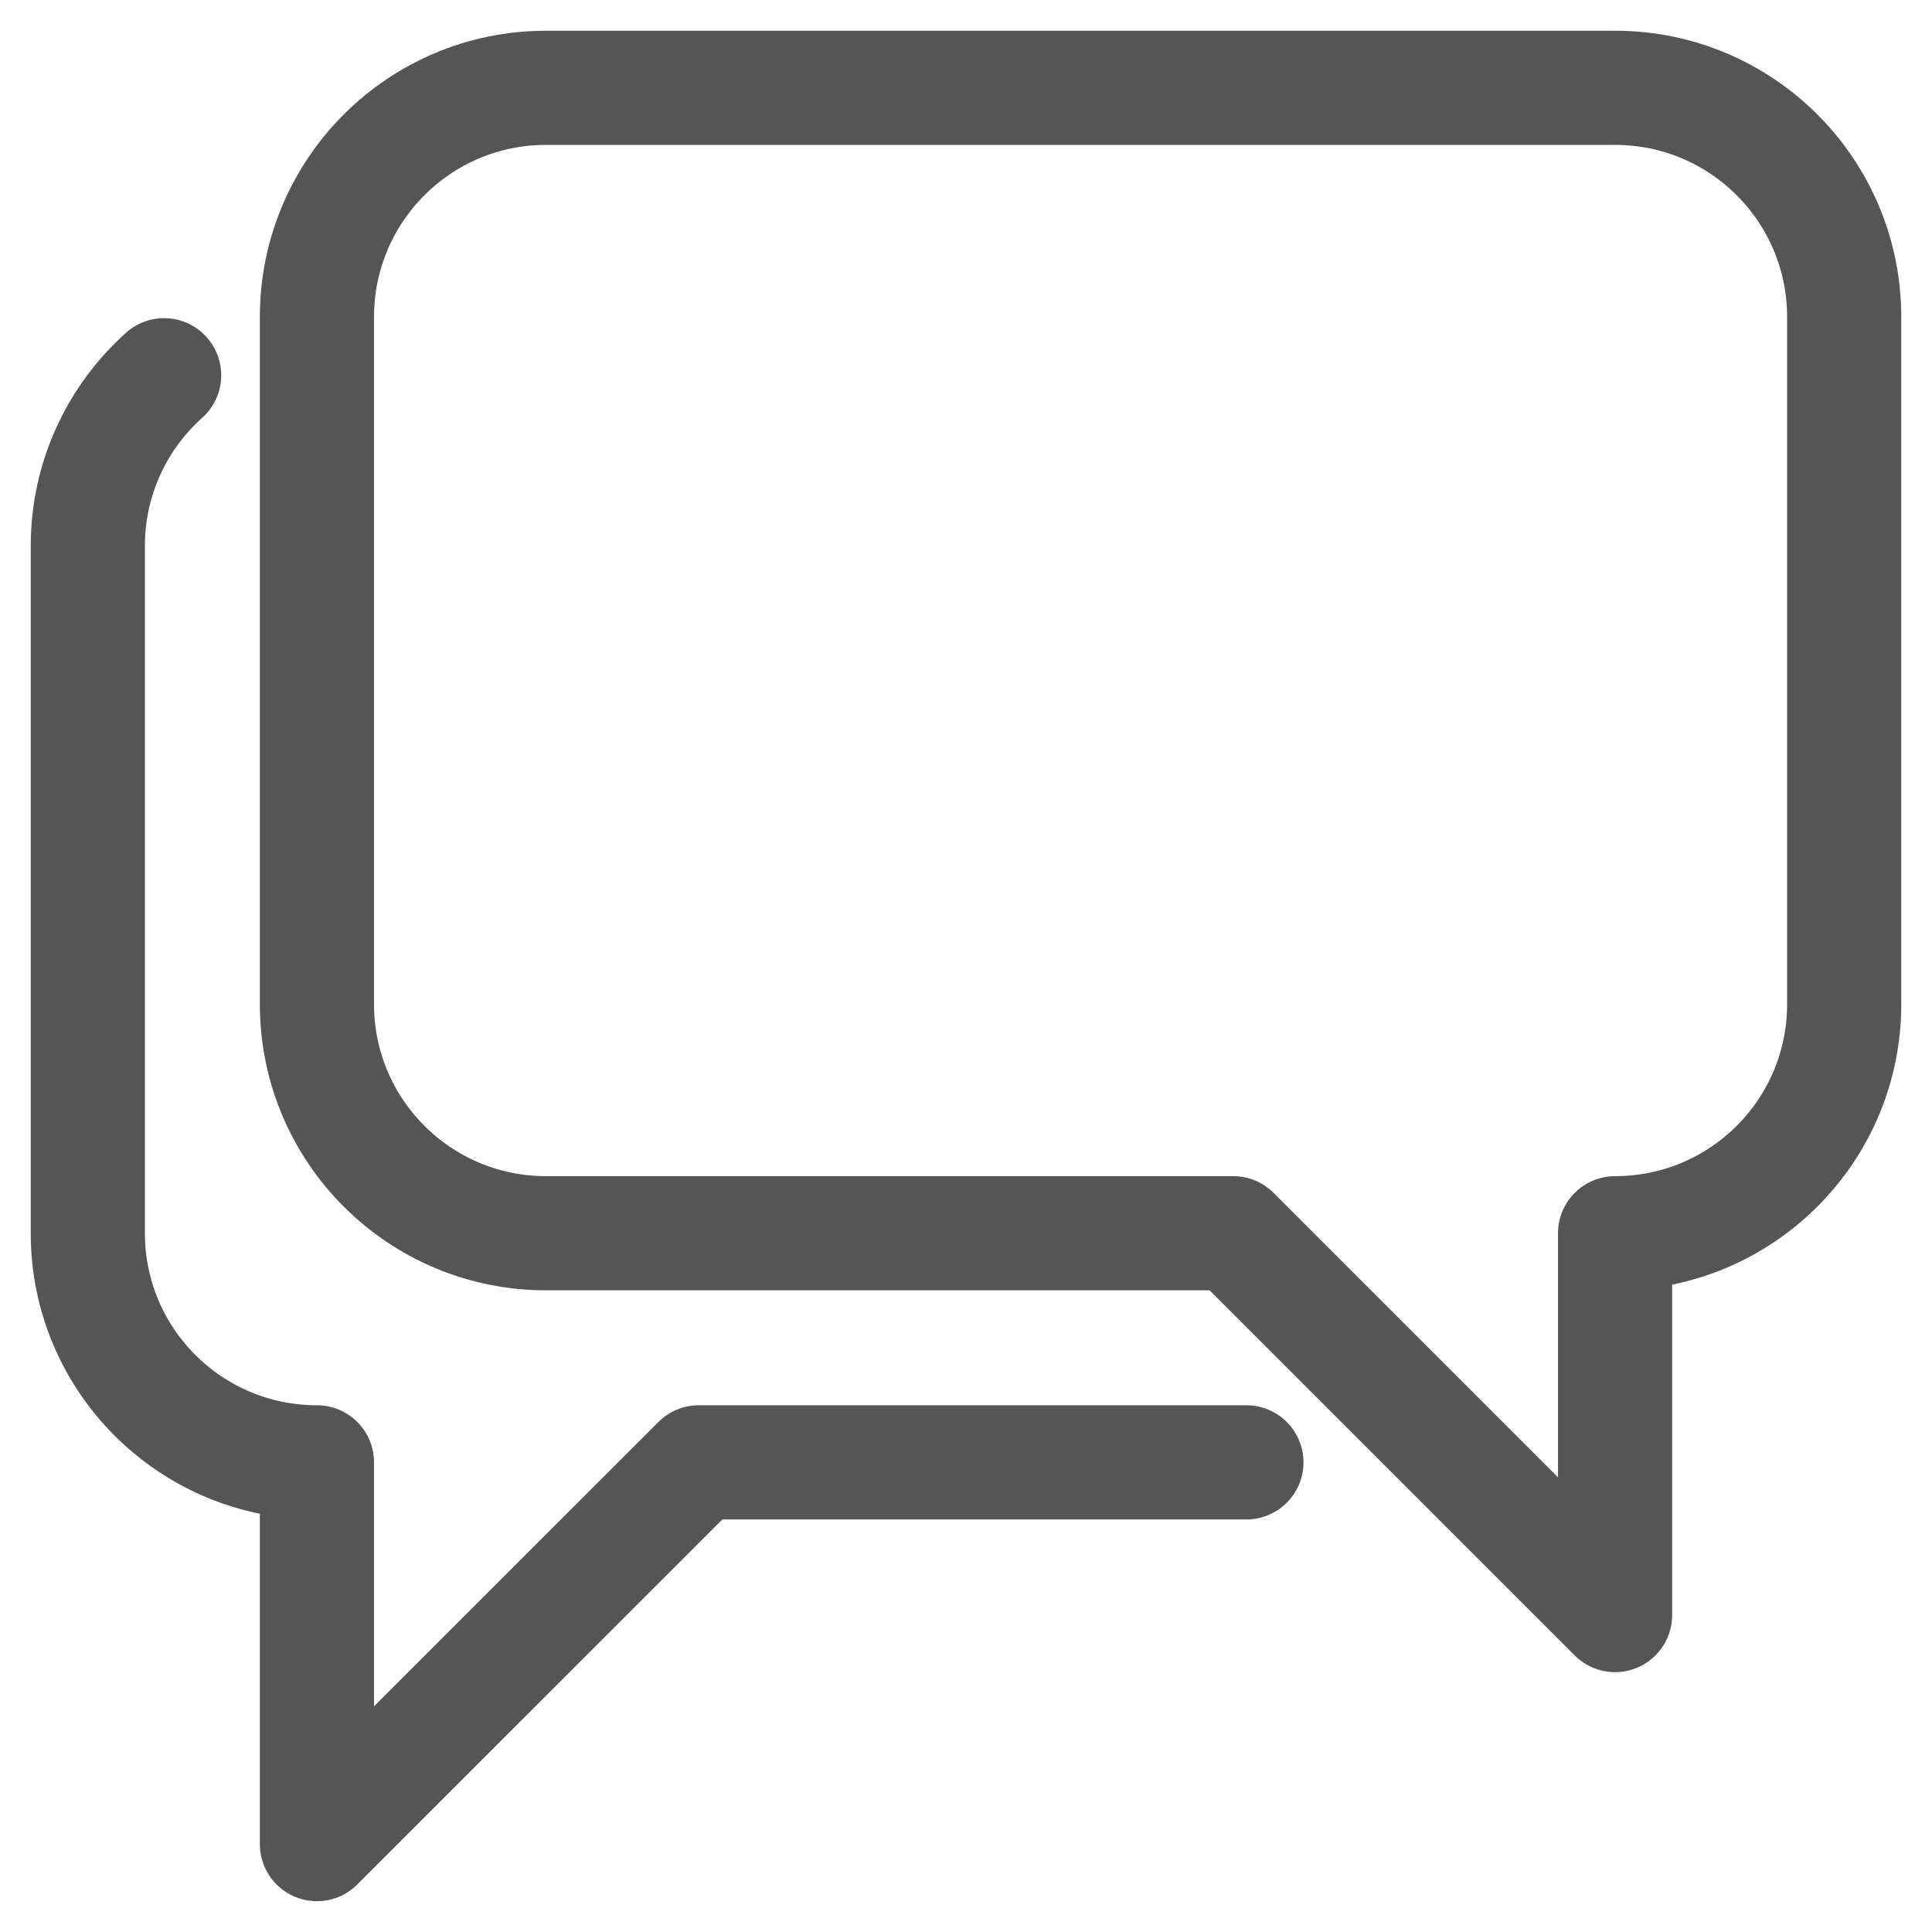 <svg width="22" height="22" viewBox="0 0 22 22" fill="none" xmlns="http://www.w3.org/2000/svg">
<path fill-rule="evenodd" clip-rule="evenodd" d="M18.391 14.043V14.043V18.391L14.043 14.043H6.217C4.777 14.043 3.609 12.876 3.609 11.435V3.609C3.609 2.168 4.777 1 6.217 1H18.391C19.832 1 21 2.168 21 3.609V11.435C21 12.876 19.832 14.043 18.391 14.043Z" stroke="#555555" stroke-width="1.3" stroke-linecap="round" stroke-linejoin="round"/>
<path d="M1.869 4.273C1.336 4.751 1 5.445 1 6.217V14.043C1 15.484 2.168 16.652 3.609 16.652V20.999L7.957 16.652H14.193" stroke="#555555" stroke-width="1.3" stroke-linecap="round" stroke-linejoin="round"/>
</svg>
